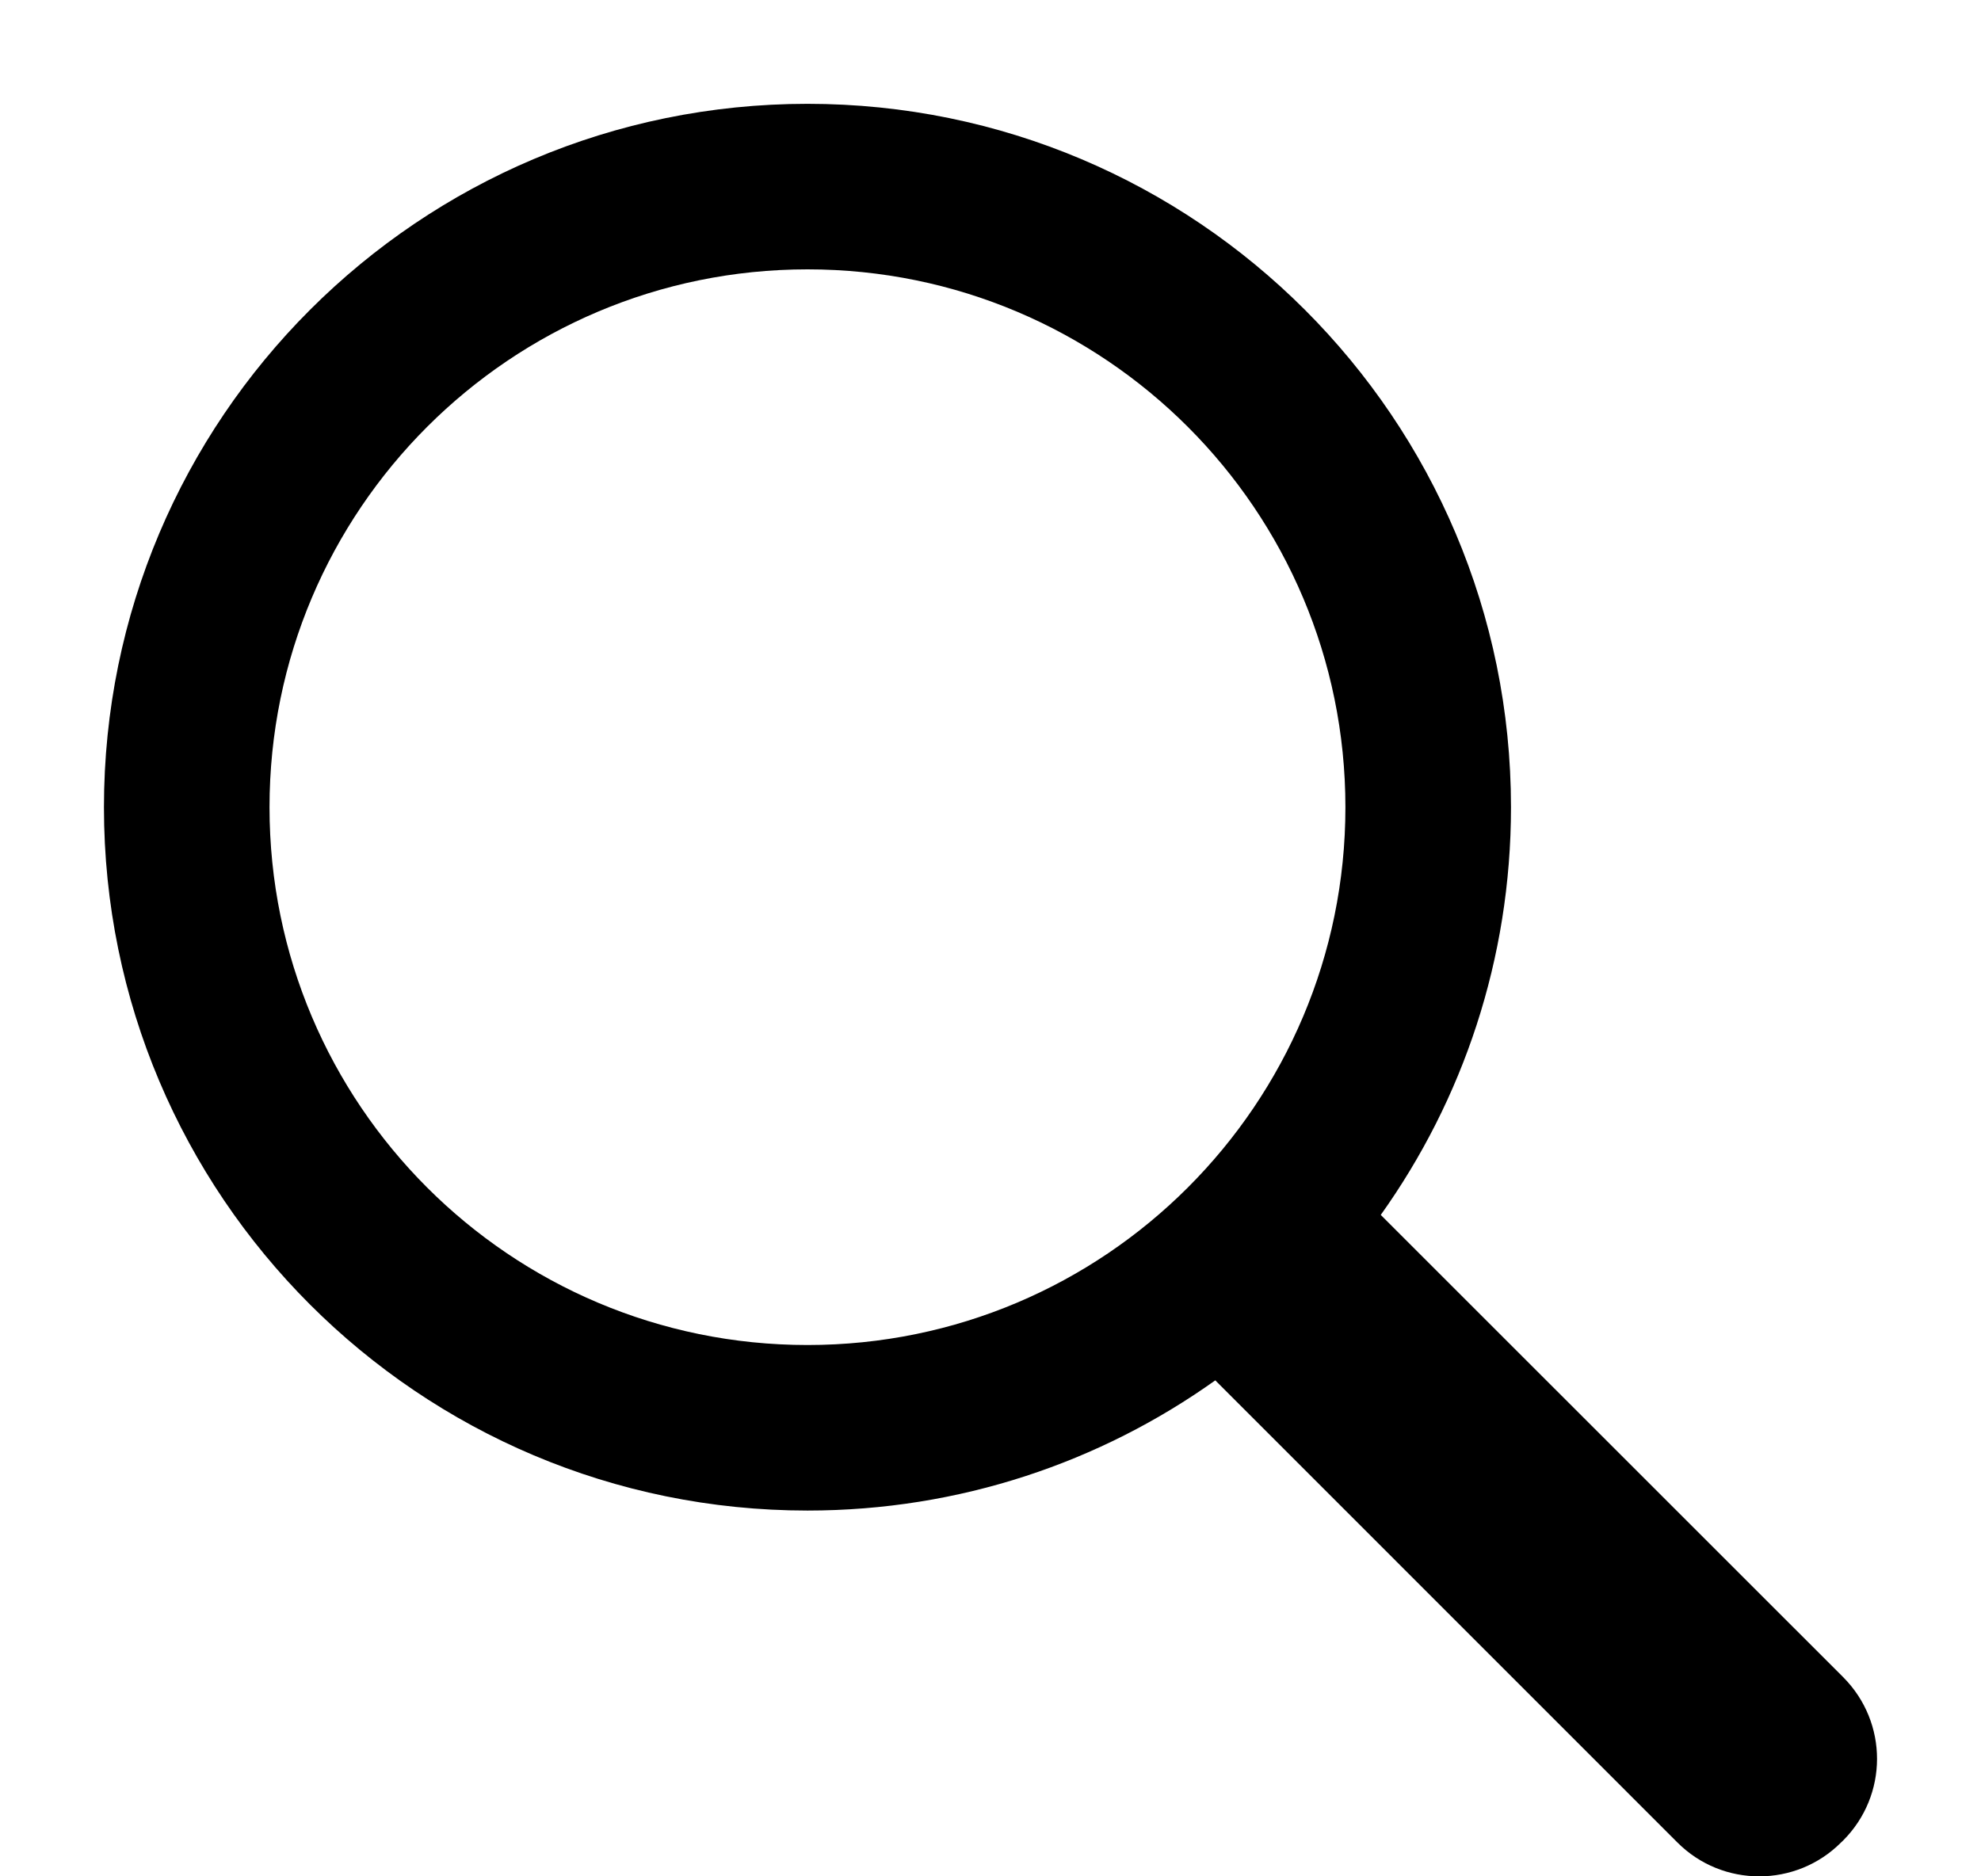 <svg width="19" height="18" viewBox="0 0 19 18" fill="none" xmlns="http://www.w3.org/2000/svg">
<path fill-rule="evenodd" clip-rule="evenodd" d="M11.656 13.242C10.553 14.028 9.203 14.491 7.745 14.491C4.018 14.491 0.997 11.47 0.997 7.744C0.997 4.017 4.018 0.996 7.745 0.996C11.471 0.996 14.492 4.017 14.492 7.744C14.492 9.201 14.03 10.551 13.243 11.655L17.677 16.088C18.113 16.525 18.11 17.224 17.677 17.657L17.658 17.675C17.226 18.108 16.522 18.109 16.089 17.676L11.656 13.242ZM7.745 12.903C10.594 12.903 12.904 10.593 12.904 7.744C12.904 4.894 10.594 2.584 7.745 2.584C4.895 2.584 2.585 4.894 2.585 7.744C2.585 10.593 4.895 12.903 7.745 12.903Z" fill="black"/>
</svg>

